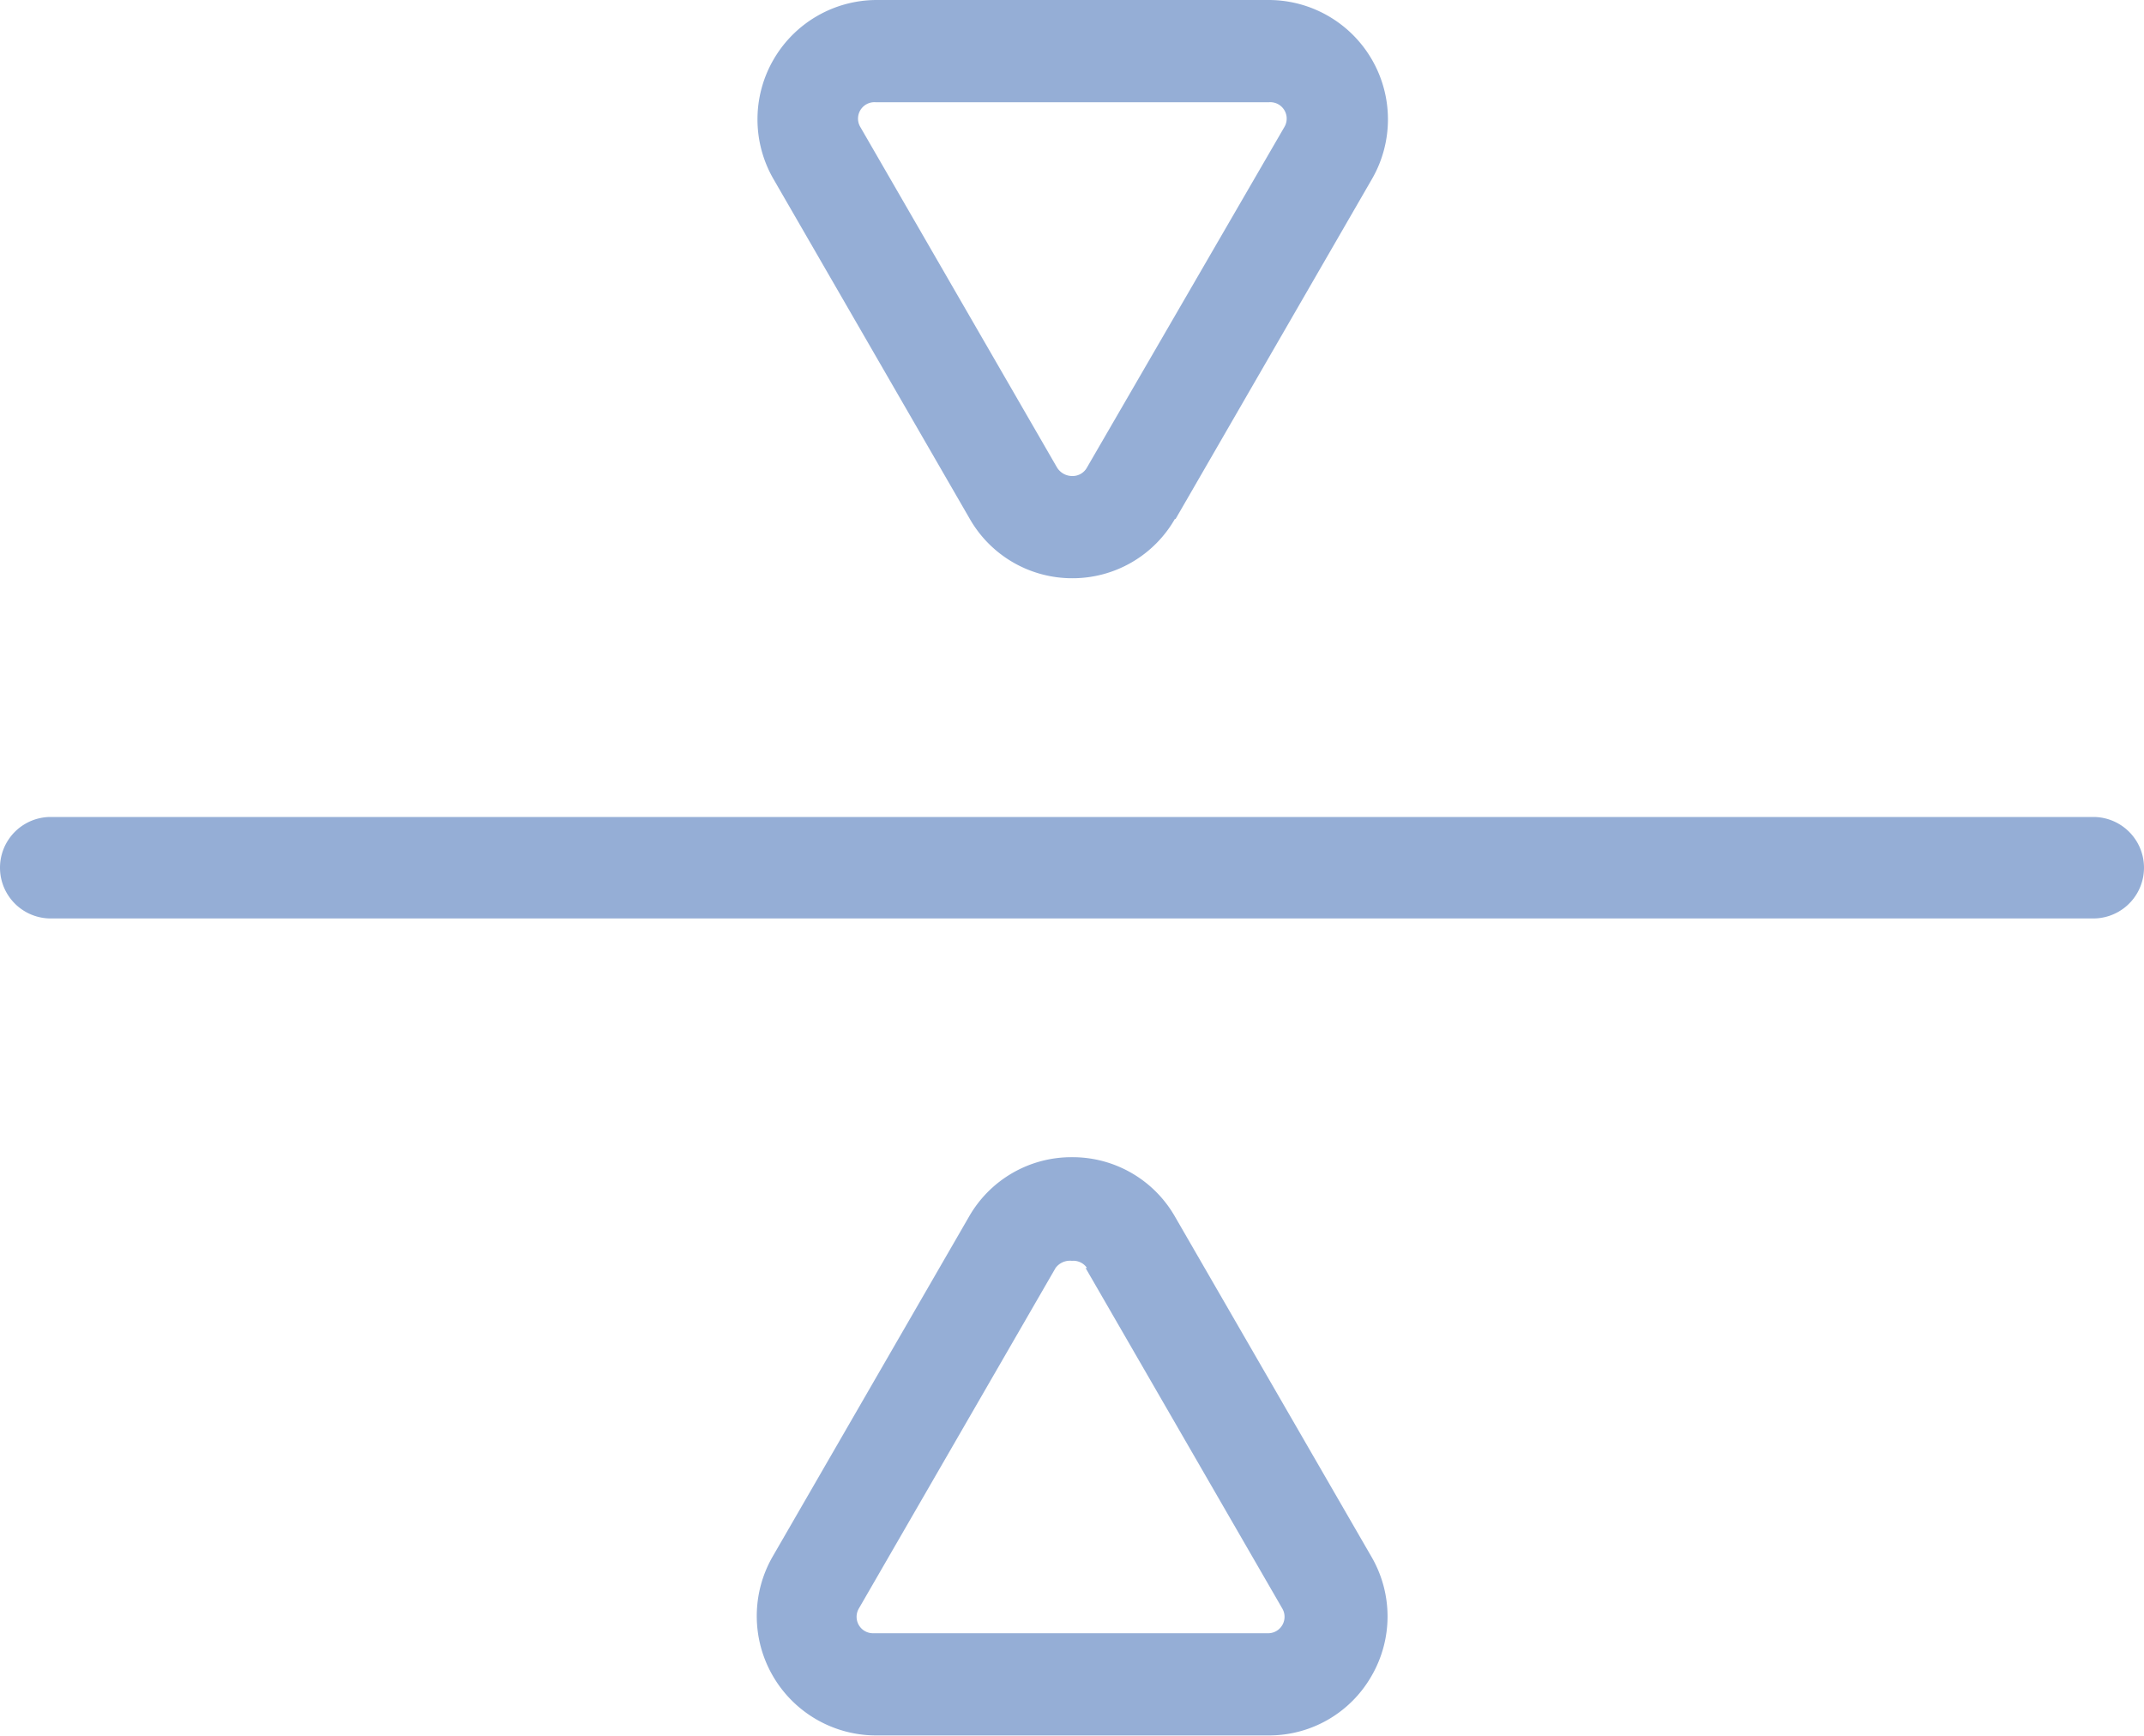 <svg xmlns="http://www.w3.org/2000/svg" xmlns:xlink="http://www.w3.org/1999/xlink" viewBox="0 0 30 24.29"><defs><style>.cls-1{fill:none;}.cls-2{opacity:0.8;}.cls-3{clip-path:url(#clip-path);}.cls-4{fill:#7a9acc;}</style><clipPath id="clip-path" transform="translate(-0.5 -3.36)"><rect class="cls-1" width="31" height="31"/></clipPath></defs><title>icon59</title><g id="图层_2" data-name="图层 2"><g id="图层_1-2" data-name="图层 1"><g class="cls-2"><g class="cls-3"><path class="cls-4" d="M29.79,16.21H1.21a.71.71,0,0,1,0-1.42H29.79a.71.71,0,0,1,0,1.42Zm-10.1,10.6a1.66,1.66,0,0,0,0-1.67l-2.75-4.76a1.65,1.65,0,0,0-1.44-.83h0a1.65,1.65,0,0,0-1.44.83h0l-2.75,4.76a1.67,1.67,0,0,0,1.44,2.5h5.5A1.65,1.65,0,0,0,19.69,26.81Zm-4-5.71,2.75,4.76a.23.23,0,0,1-.21.35h-5.5a.23.23,0,0,1-.21-.35l2.75-4.76h0A.25.25,0,0,1,15.5,21,.23.23,0,0,1,15.71,21.1Zm-1-.36Zm2.26-10.12,2.75-4.76a1.67,1.67,0,0,0-1.44-2.5h-5.5a1.67,1.67,0,0,0-1.44,2.5l2.75,4.76a1.65,1.65,0,0,0,1.44.83h0A1.65,1.65,0,0,0,16.94,10.62Zm1.31-5.83a.23.23,0,0,1,.21.35L15.71,9.9a.23.23,0,0,1-.21.12.25.25,0,0,1-.21-.12L12.54,5.14a.23.23,0,0,1,.21-.35Z" transform="translate(-0.5 -3.36)"/></g></g></g></g></svg>